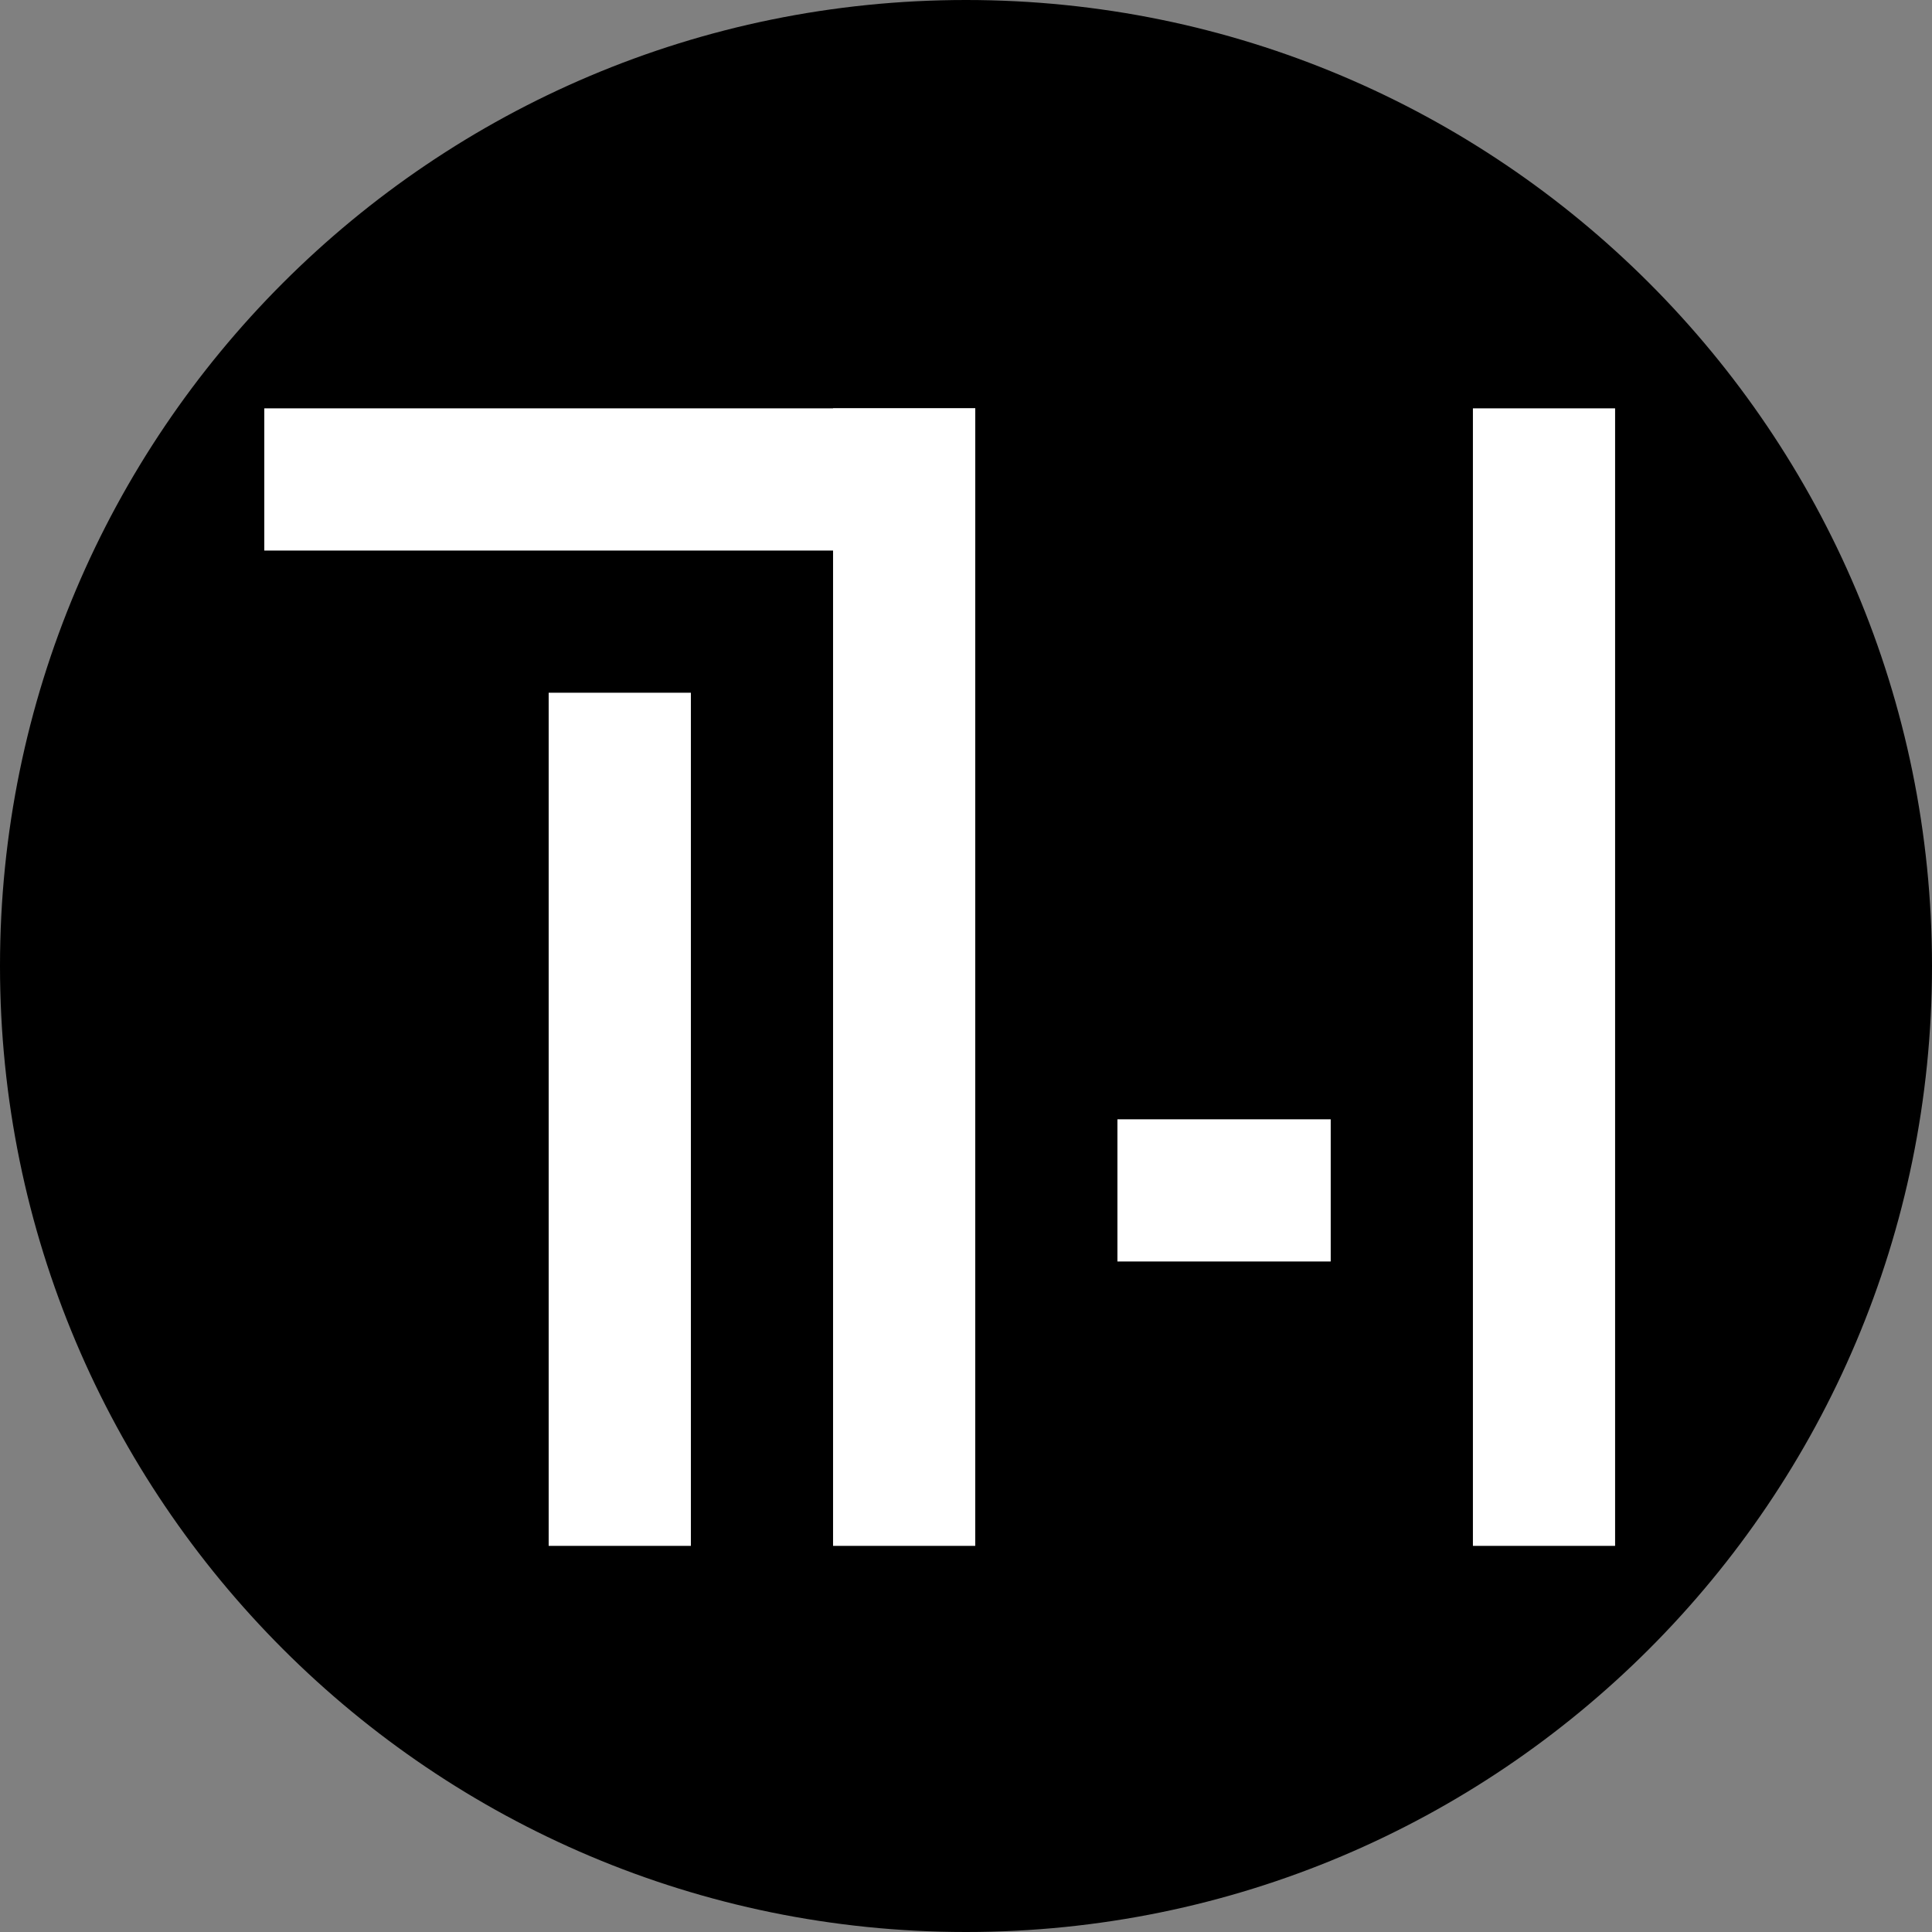 <svg xmlns="http://www.w3.org/2000/svg" xmlns:xlink="http://www.w3.org/1999/xlink" width="500" zoomAndPan="magnify" viewBox="0 0 375 375" height="500" preserveAspectRatio="xMidYMid meet" version="1.0"><rect x="0" y="0" width="375" height="375" fill="#808080" stroke="none"/><defs><g/><clipPath id="f27dc158e2"><path d="M 187.5 0 C 83.945 0 0 83.945 0 187.5 C 0 291.055 83.945 375 187.5 375 C 291.055 375 375 291.055 375 187.5 C 375 83.945 291.055 0 187.5 0 Z M 187.5 0 " clip-rule="nonzero"/></clipPath></defs><g clip-path="url(#f27dc158e2)"><rect x="-37.5" width="450" fill="#000000" y="-37.5" height="450" fill-opacity="1"/></g><g fill="#ffffff" fill-opacity="1"><g transform="translate(37.5, 300.053)"><g><path d="M 96.598 -165.594 L 68.996 -165.594 L 68.996 0 L 96.598 0 Z M 13.801 -193.191 L 151.793 -193.191 L 151.793 -220.793 L 13.801 -220.793 Z M 13.801 -193.191 "/></g></g></g><g fill="#ffffff" fill-opacity="1"><g transform="translate(147.895, 300.053)"><g><path d="M 165.594 -220.793 L 137.996 -220.793 L 137.996 0 L 165.594 0 Z M 13.801 0 L 41.398 0 L 41.398 -220.793 L 13.801 -220.793 Z M 68.996 -55.199 L 110.395 -55.199 L 110.395 -82.797 L 68.996 -82.797 Z M 68.996 -55.199 "/></g></g></g></svg>